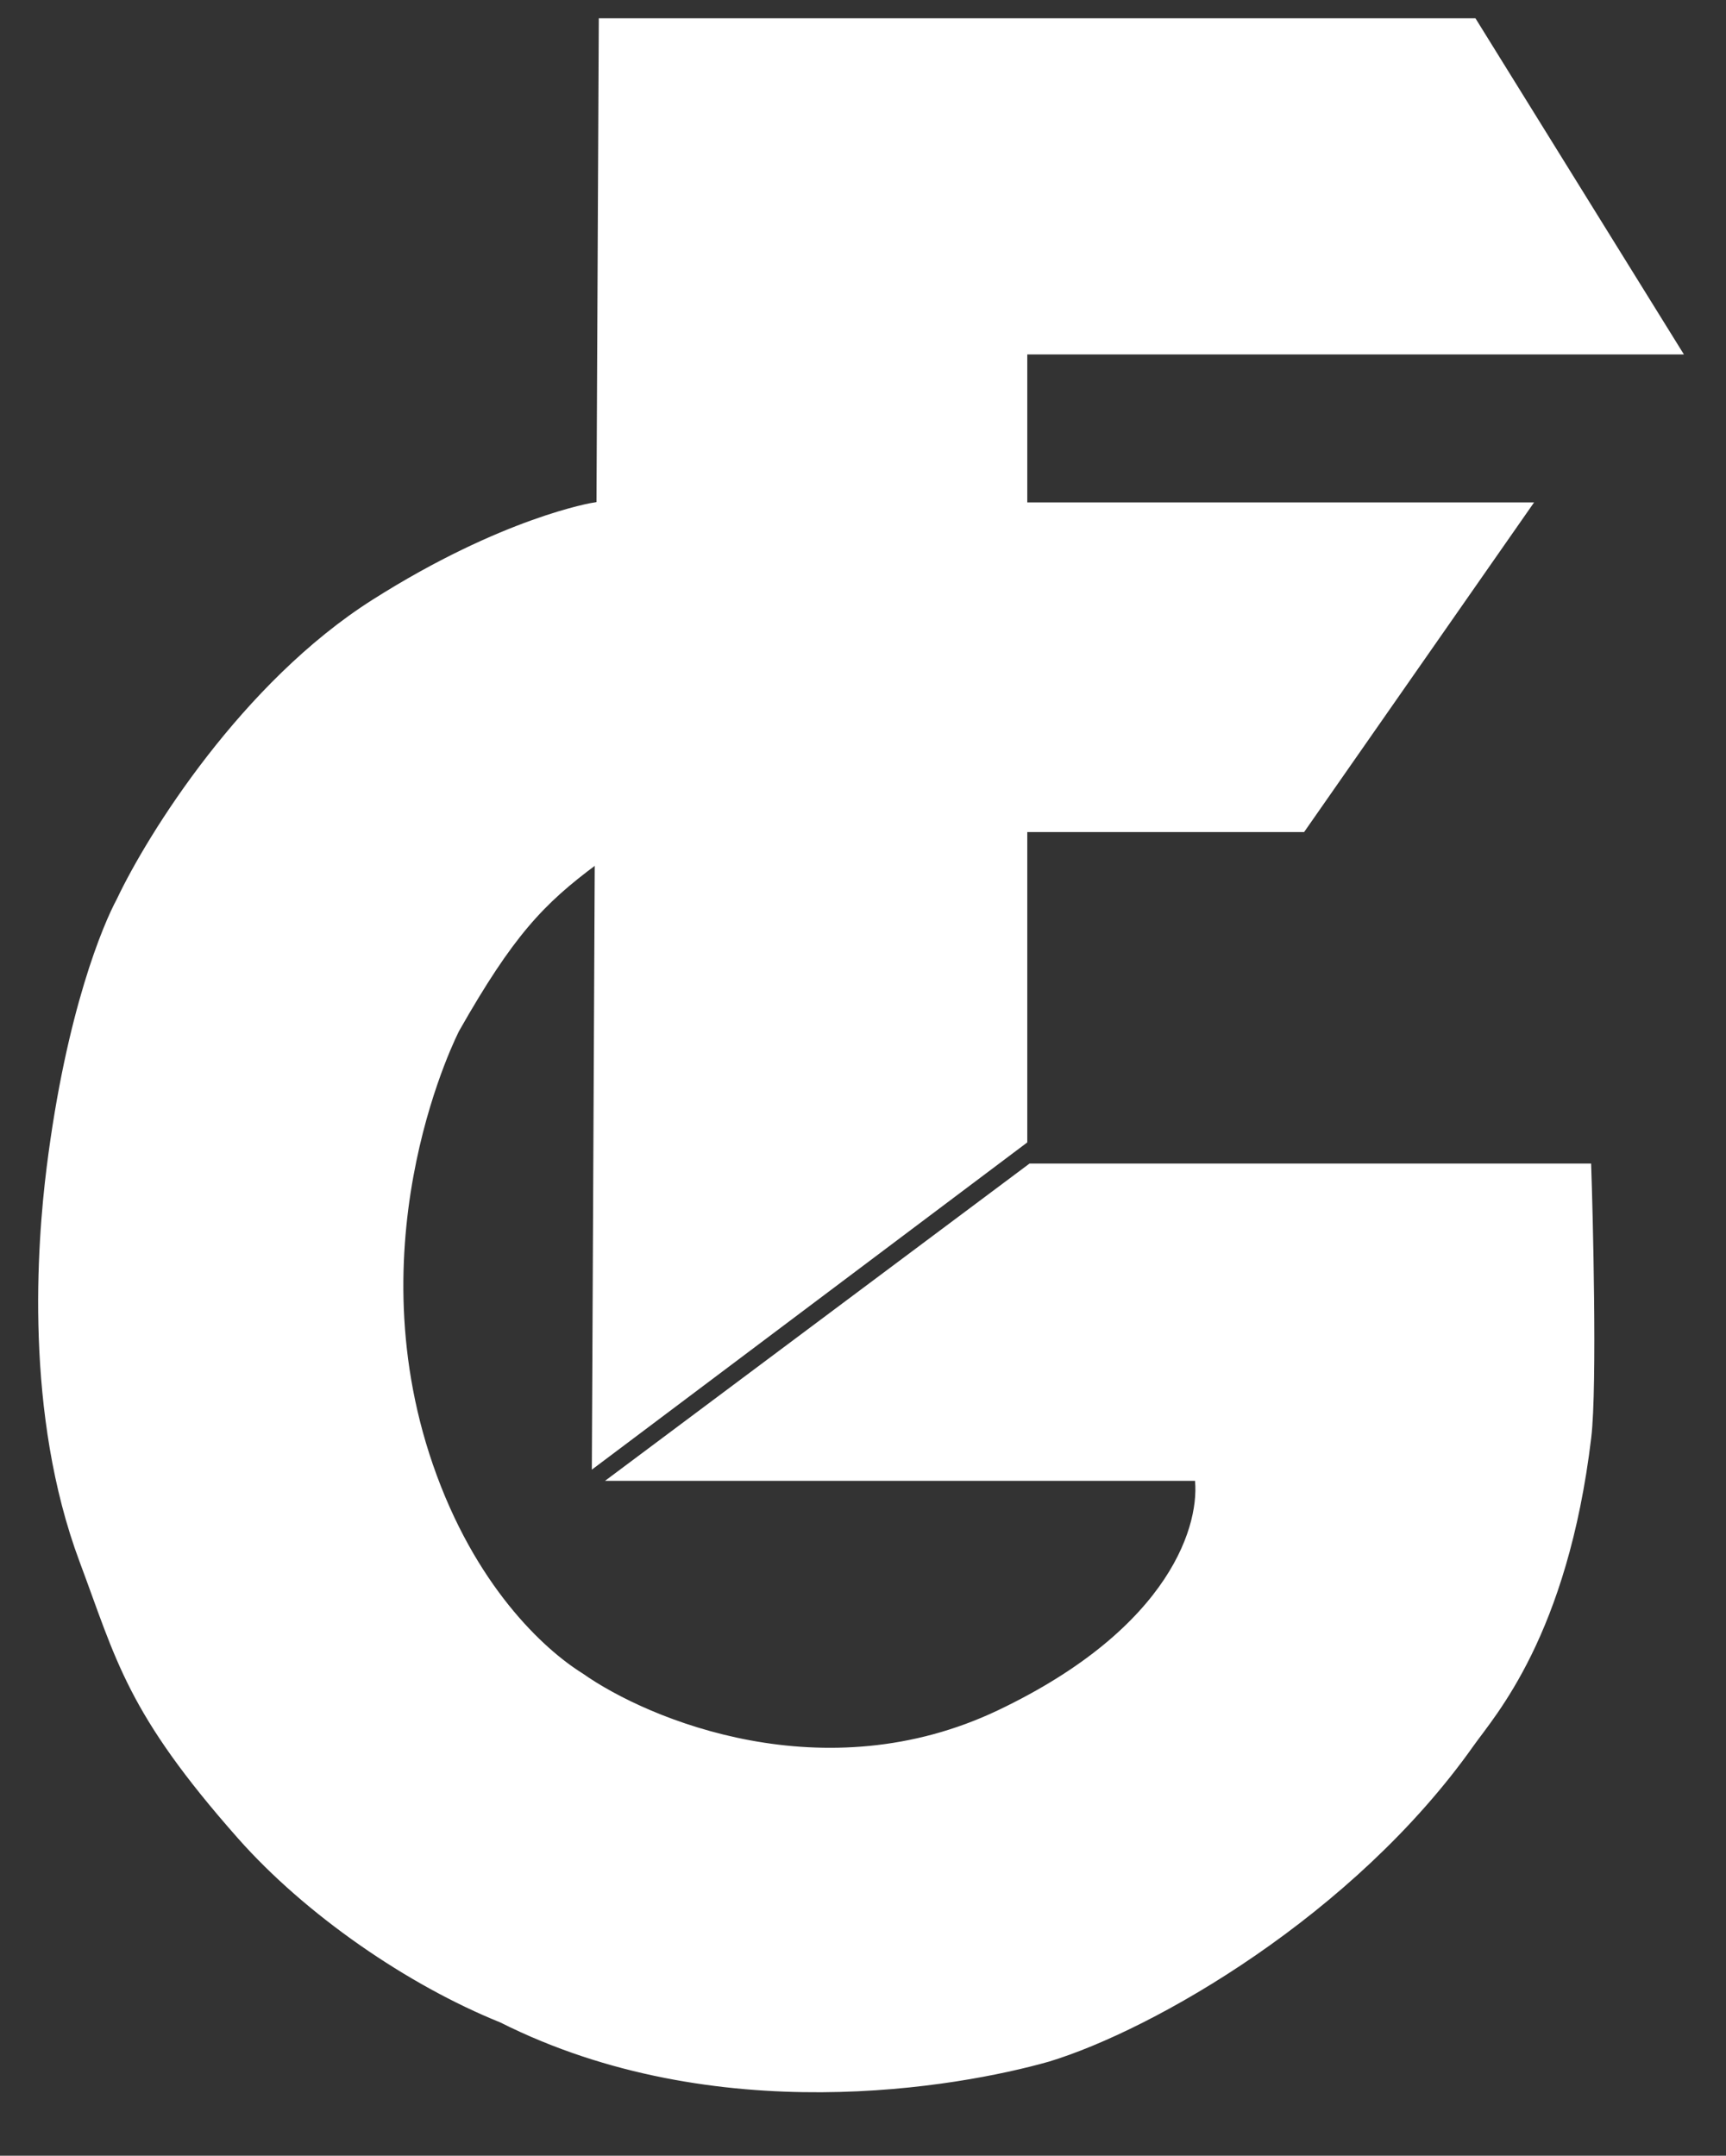 <svg width="185" height="231" viewBox="0 0 185 231" fill="none" xmlns="http://www.w3.org/2000/svg" class="logo">
    <rect x="0" y="0" width="185" height="231" fill="#333333" stroke="none"/>
    <path d="M110.077 54.34H163.468L139.519 88.66H110.077V54.34Z" fill="white" stroke="white" />
    <path
        d="M67.124 2.457H64.68L64.668 4.903L63.964 151.531L63.94 156.478L67.894 153.508L108.627 122.904L109.608 122.167V120.939V78.838V64.052V49.267V37.483H175.177H179.592L177.263 33.73L158.586 3.619L157.866 2.457H156.5H67.124Z"
        fill="white" stroke="white" />
    <path
        d="M40.208 64.68C54.094 55.88 63.717 54.34 63.717 54.34V92.18C57.864 96.516 54.59 100 48.777 110.22C48.777 110.22 37.352 132.22 45.92 157.08C50.432 170.168 57.931 177.1 62.179 179.74C69.357 184.8 88.413 192.676 107.221 183.7C126.029 174.724 129.266 163.313 128.533 158.18H66.354L110.517 125.18H170.059C170.206 129.36 170.718 148.5 170.059 154C167.528 175.12 159.795 183.582 157.536 186.78C144.792 204.82 123.407 217.067 112.274 220.44C102.68 223.153 76.788 227.803 53.83 216.26C43.943 212.275 33.075 204.793 25.866 196.64C14.002 183.22 12.963 177.76 9.008 167.2C3.117 151.468 4.468 133.393 5.493 125.18C7.603 108.385 11.572 99.147 12.963 96.58C16.259 89.613 26.322 73.48 40.208 64.68Z"
        fill="white" stroke="white" />
</svg>